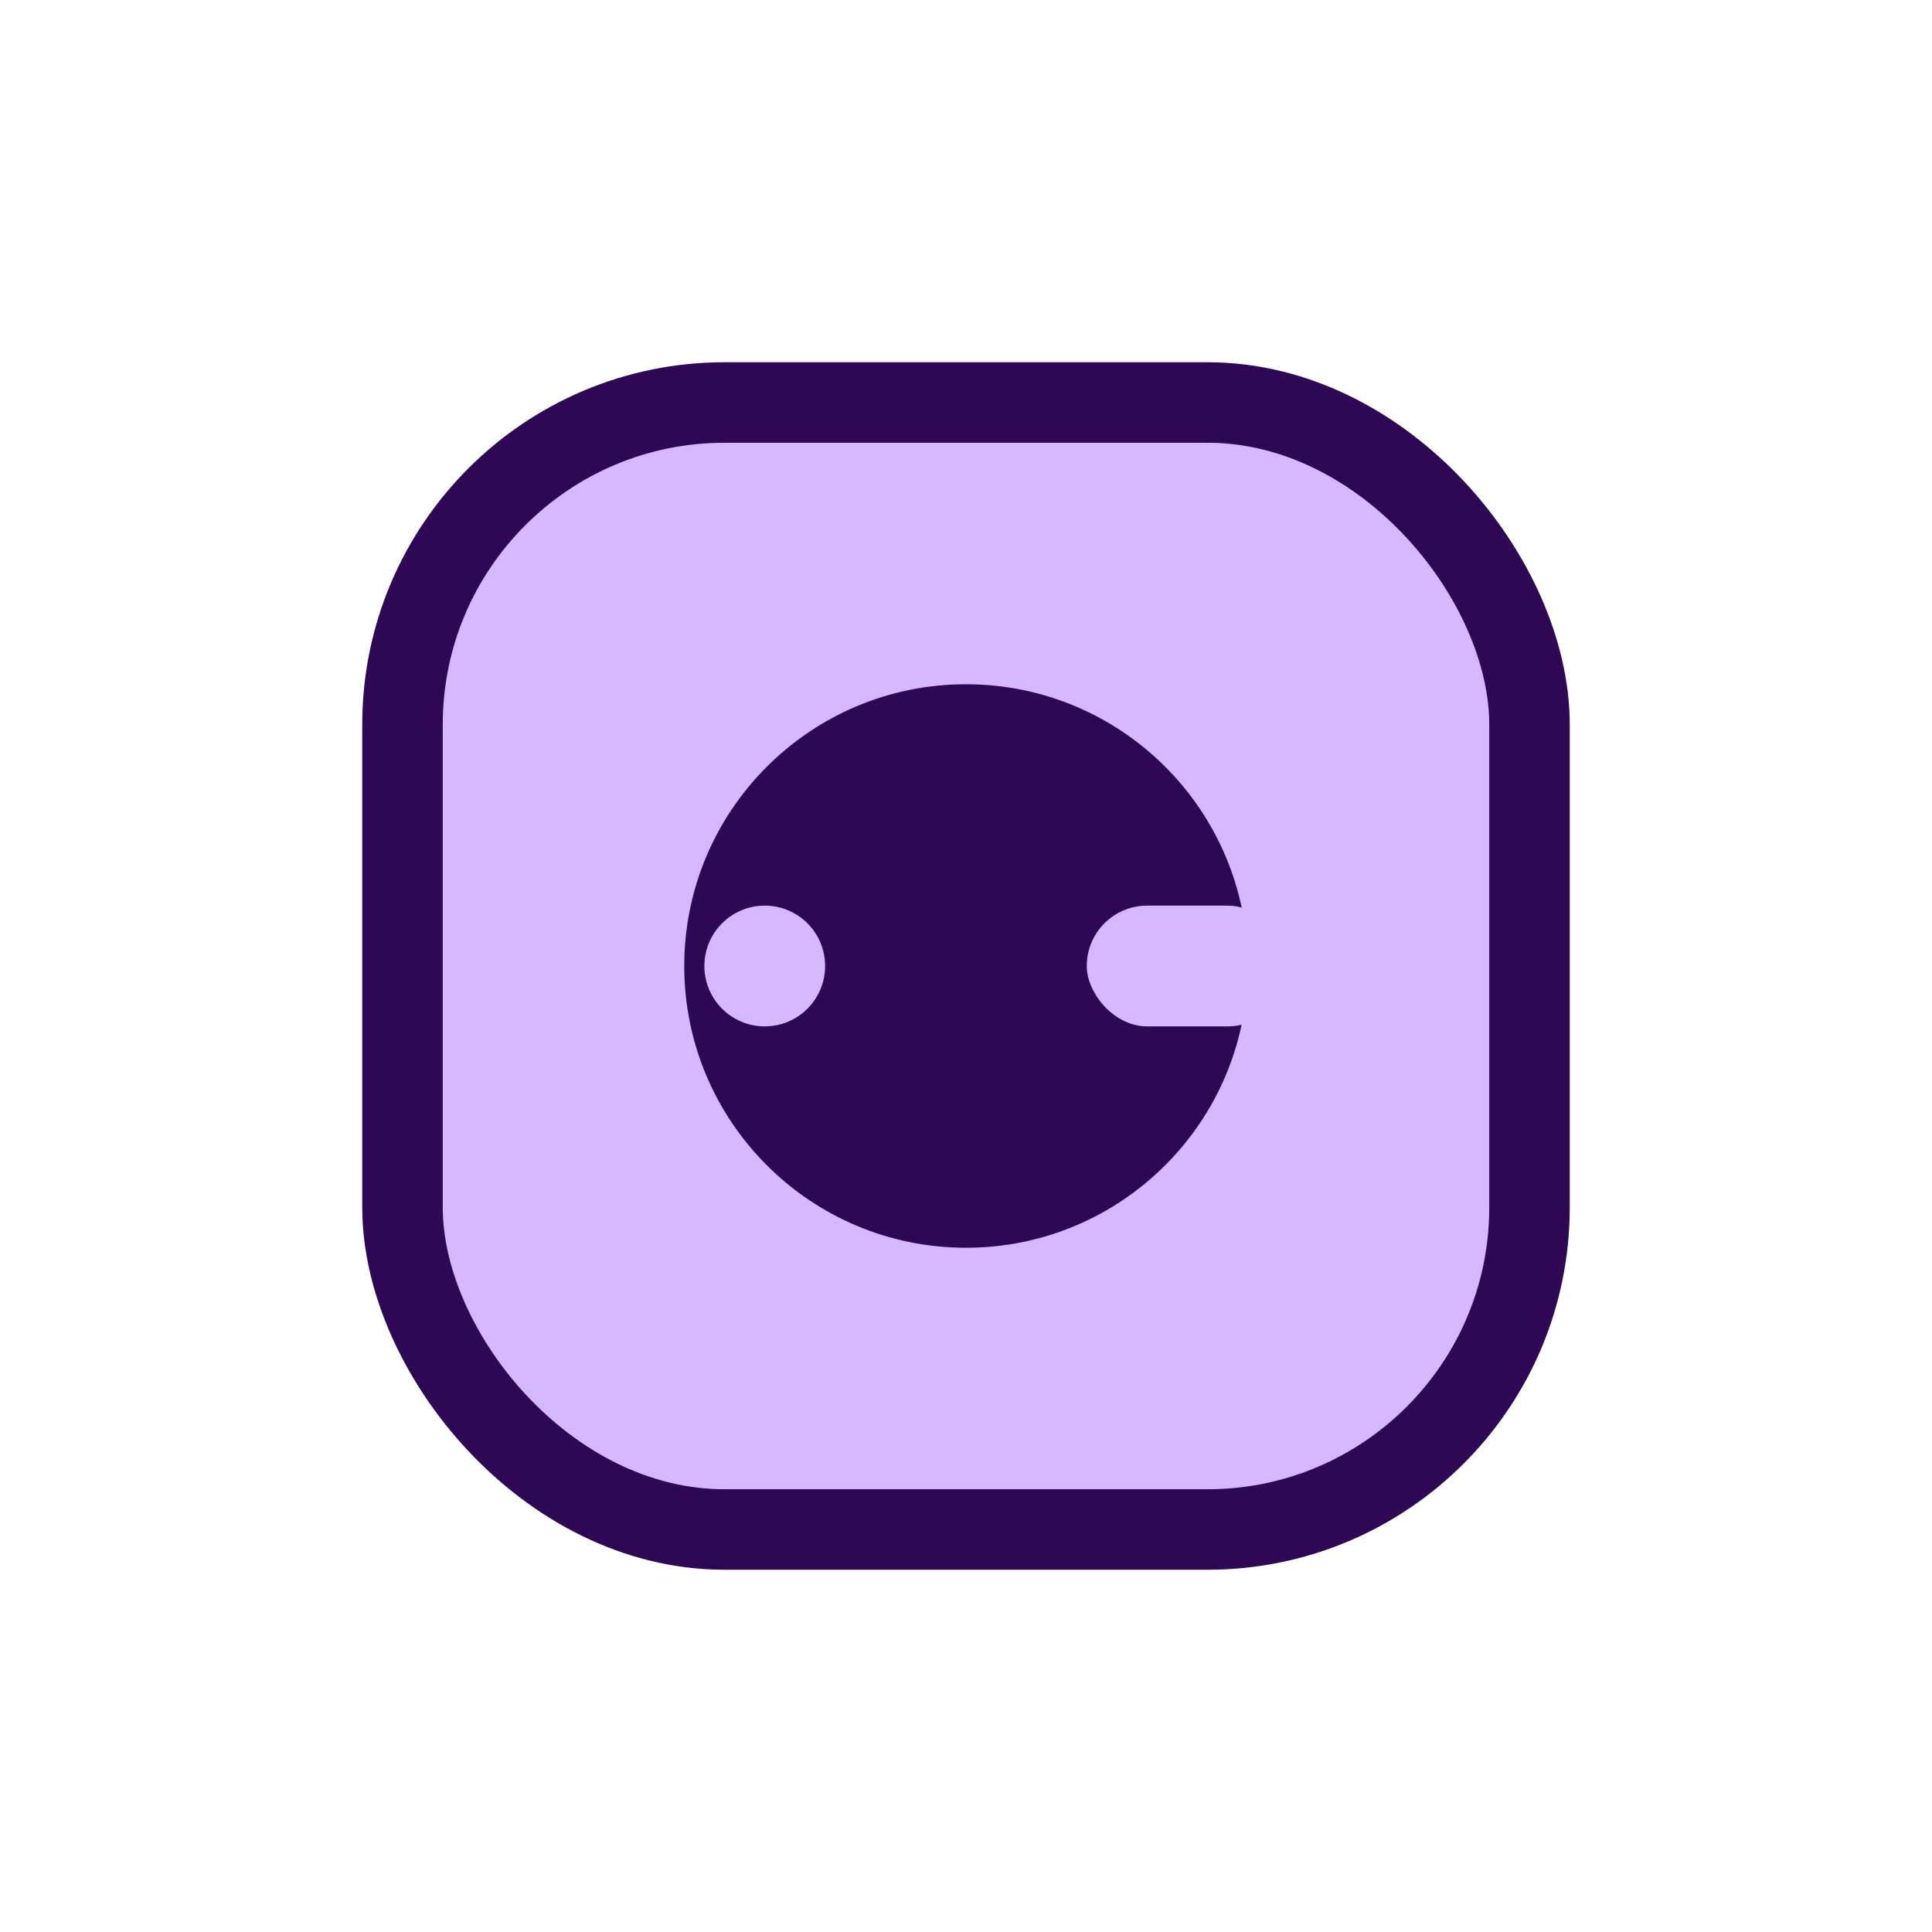 <!-- filepath: c:\Users\Kélven\oculos-inteligente\Formulário\images\icon-ia.svg -->
<svg width="48" height="48" viewBox="0 0 48 48" fill="none" xmlns="http://www.w3.org/2000/svg">
  <rect x="10" y="10" width="28" height="28" rx="8" fill="#D5B8FF" stroke="#2E0854" stroke-width="2"/>
  <circle cx="24" cy="24" r="7" fill="#2E0854"/>
  <circle cx="19" cy="24" r="1.5" fill="#D5B8FF"/>
  <rect x="27" y="22.5" width="5" height="3" rx="1.5" fill="#D5B8FF"/>
</svg>